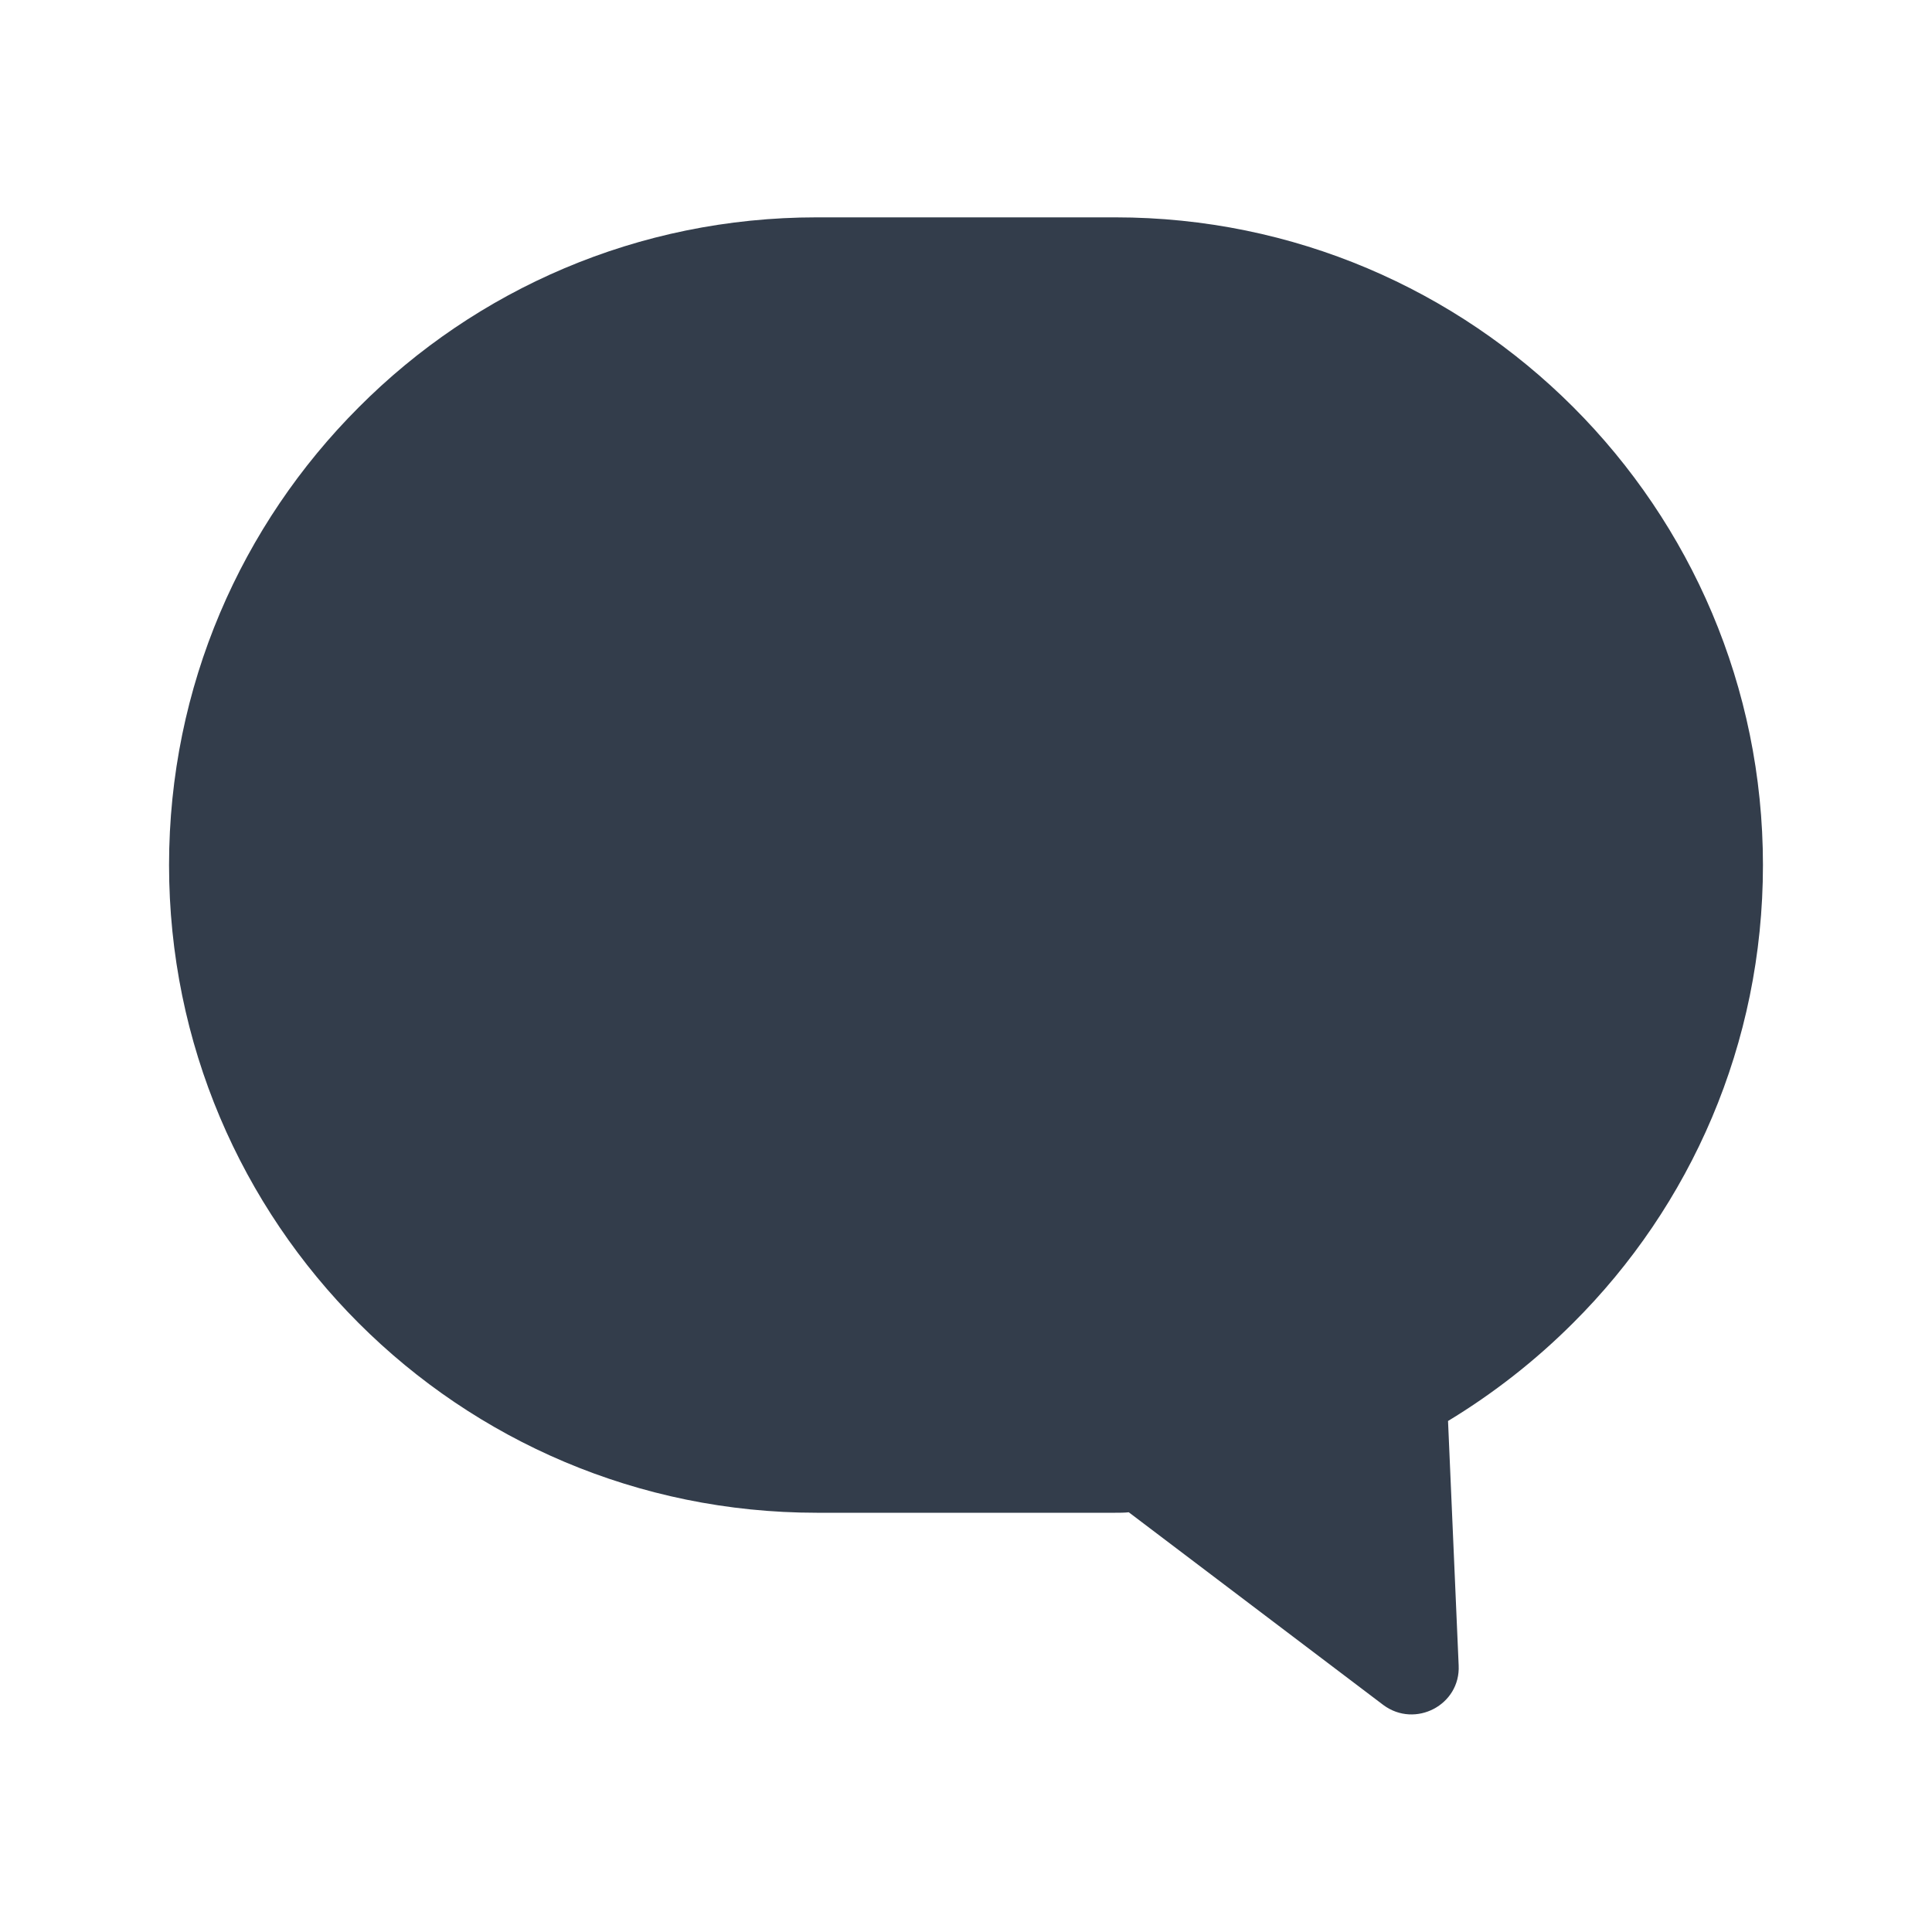 <?xml version="1.0" encoding="UTF-8"?><svg id="a" xmlns="http://www.w3.org/2000/svg" viewBox="0 0 40 40"><path d="M32.57,27.39c-.78,.78-1.65,1.46-2.59,2.03l.22,5.06c.04,.82-.9,1.31-1.56,.82l-5.27-3.99c-.09,.01-.19,.01-.28,.01h-6.18c-7.41,0-13.41-6-13.41-13.41,0-3.7,1.5-7.05,3.93-9.48,2.42-2.43,5.77-3.93,9.48-3.93h6.18c7.41,0,13.41,6.01,13.41,13.41,0,3.71-1.5,7.06-3.93,9.48Z" fill="#333d4b"/><rect width="40" height="40" fill="none"/></svg>